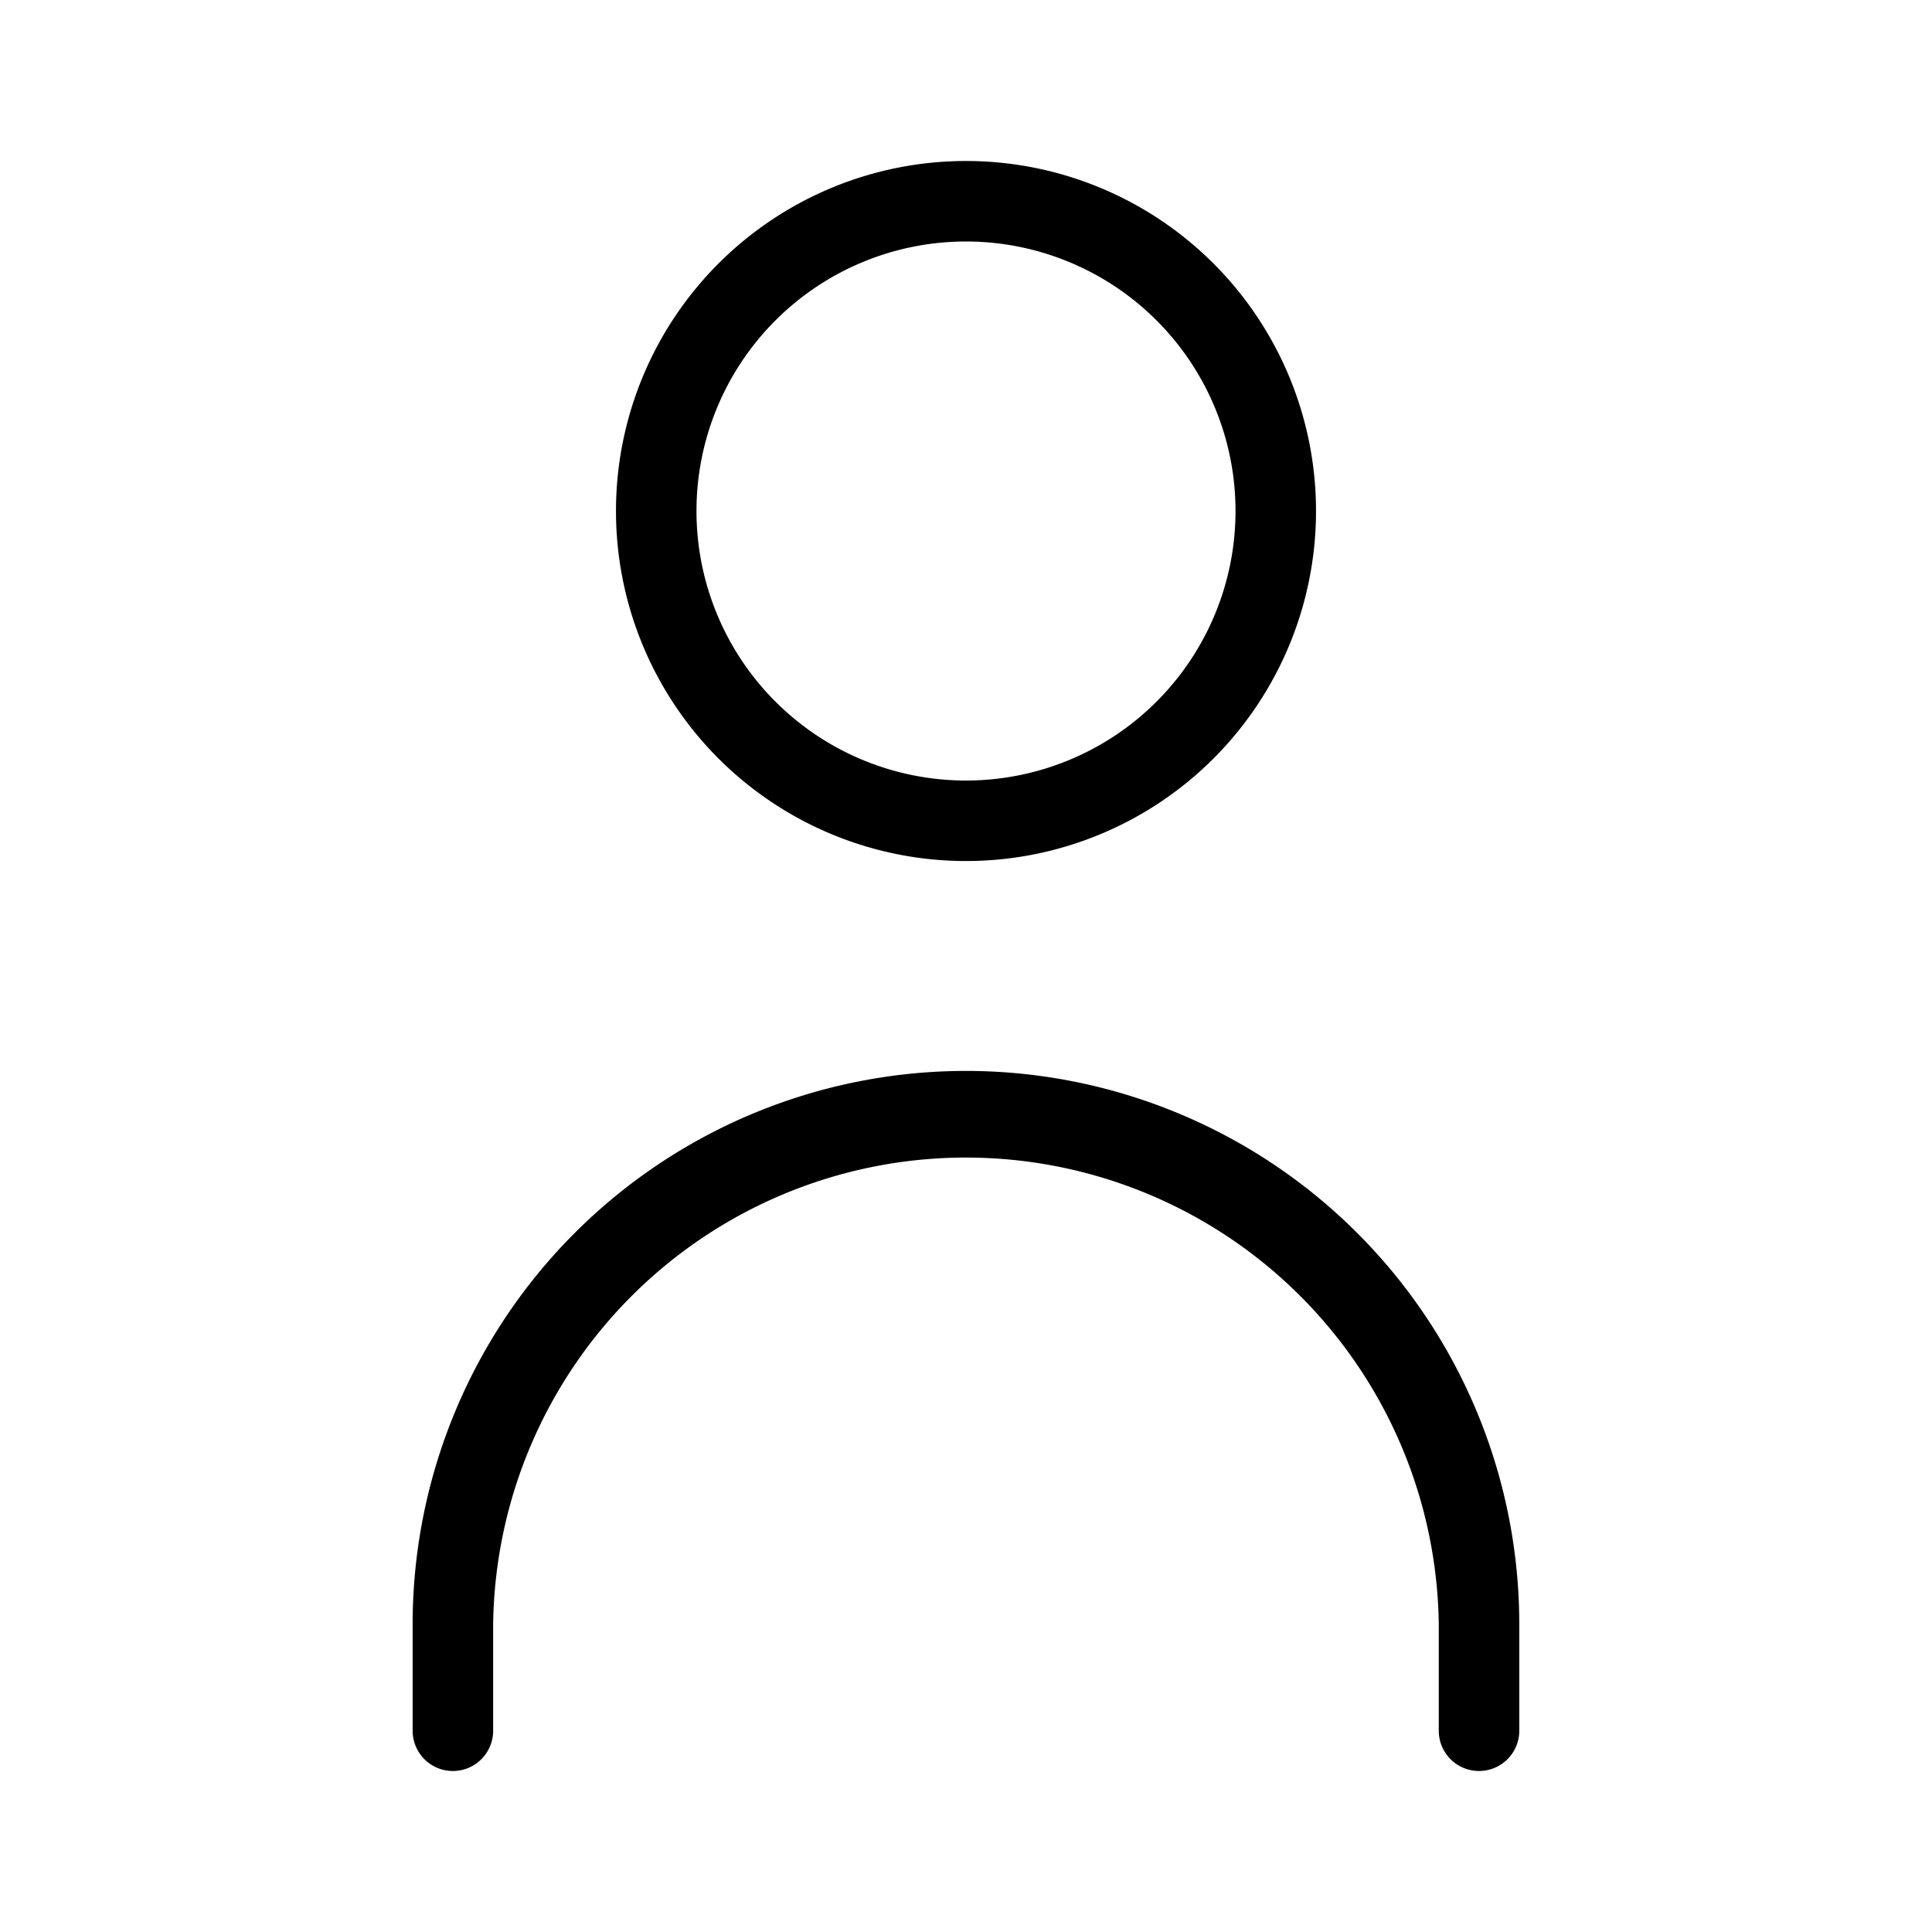 <svg xmlns="http://www.w3.org/2000/svg" width="24" height="24" viewBox="0 0 24 24" aria-hidden="true" class="vsc-svg-mono"><path d="M5.126 21.5v-1.323a6.873 6.873 0 0 1 13.747 0V21.5a.5.5 0 1 1-1 0v-1.323a5.874 5.874 0 0 0-11.747 0V21.5a.5.5 0 1 1-1 0M7.652 6.348a4.348 4.348 0 1 1 8.696 0 4.348 4.348 0 0 1-8.696 0m1 0a3.348 3.348 0 1 0 6.696 0 3.348 3.348 0 0 0-6.696 0"></path></svg>